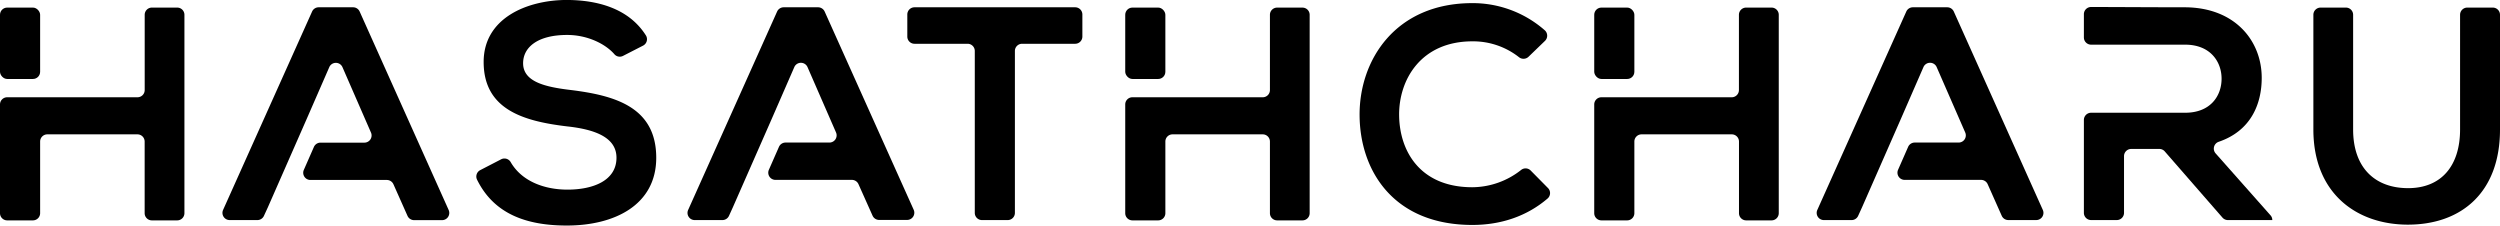 <svg xmlns="http://www.w3.org/2000/svg" viewBox="0 0 1182.31 106.66"><g id="Layer_2" data-name="Layer 2"><g id="Layer_1-2" data-name="Layer 1"><path d="M294.61,26.45a3.36,3.36,0,0,1-4.08-.84c-4.28-4.9-12.74-9.08-22.3-9.08-14.09,0-20.84,5.9-20.84,13.37,0,8.77,10.35,11.21,22.42,12.65,21,2.59,40.54,8.05,40.54,32.06,0,22.42-19.84,32.05-42.26,32.05-19.36,0-34.51-5.6-42.45-21.62a3.41,3.41,0,0,1,1.46-4.58L237,75.34a3.41,3.41,0,0,1,4.52,1.34c5.2,9,15.81,13,26.88,13,11.94,0,23.15-4.17,23.15-15.09,0-9.49-9.92-13.37-23.29-14.81-20.55-2.44-39.53-7.9-39.53-30.48,0-20.7,20.41-29.18,39-29.32,14.52,0,29.55,3.83,37.73,16.76a3.4,3.4,0,0,1-1.33,4.83Z"/><path d="M457.6,20.7H432.48a3.4,3.4,0,0,1-3.39-3.4V6.85a3.4,3.4,0,0,1,3.39-3.4h76a3.4,3.4,0,0,1,3.4,3.4V17.3a3.4,3.4,0,0,1-3.4,3.4H483.37a3.4,3.4,0,0,0-3.4,3.4v76.58a3.4,3.4,0,0,1-3.39,3.4H464.4a3.4,3.4,0,0,1-3.4-3.4V24.1A3.4,3.4,0,0,0,457.6,20.7Z"/><path d="M732.07,88.92a3.39,3.39,0,0,1-.16,4.94c-9.94,8.53-22.29,12.52-35.6,12.52-37.38,0-53.19-25.73-53.33-51.9s17-53,53.33-53A51.62,51.62,0,0,1,730.5,14.27a3.42,3.42,0,0,1,.17,5.05l-7.81,7.54a3.42,3.42,0,0,1-4.54.15,35.11,35.11,0,0,0-22-7.46c-24.29,0-34.79,18.11-34.64,34.93s9.77,34.07,34.64,34.07a37.6,37.6,0,0,0,23.05-8.17,3.38,3.38,0,0,1,4.53.27Z"/><path d="M1178.91,3.59a3.41,3.41,0,0,1,3.4,3.41V61.24c0,29.76-18.25,45-43.55,45-24.15,0-44.71-14.66-44.71-45V7a3.41,3.41,0,0,1,3.4-3.41h12a3.41,3.41,0,0,1,3.4,3.41V61.24c0,18.11,10.35,27.74,26,27.74s24.58-10.49,24.58-27.74V7a3.41,3.41,0,0,1,3.41-3.41Z"/><rect y="3.59" width="18.98" height="33.76" rx="3.4"/><path d="M68.43,7V42.6A3.41,3.41,0,0,1,65,46H3.4A3.4,3.4,0,0,0,0,49.4v51.42a3.4,3.4,0,0,0,3.4,3.4H15.57a3.41,3.41,0,0,0,3.41-3.4V66.94a3.4,3.4,0,0,1,3.4-3.4H65a3.41,3.41,0,0,1,3.41,3.4v33.88a3.4,3.4,0,0,0,3.4,3.4h12a3.41,3.41,0,0,0,3.41-3.4V7a3.41,3.41,0,0,0-3.41-3.41h-12A3.41,3.41,0,0,0,68.43,7Z"/><rect x="532.15" y="3.59" width="18.98" height="33.76" rx="3.4"/><path d="M600.58,7V42.61a3.4,3.4,0,0,1-3.4,3.39H535.54a3.39,3.39,0,0,0-3.39,3.39v51.43a3.4,3.4,0,0,0,3.39,3.4h12.19a3.4,3.4,0,0,0,3.4-3.4V66.93a3.39,3.39,0,0,1,3.39-3.39h42.66a3.4,3.4,0,0,1,3.4,3.39v33.89a3.4,3.4,0,0,0,3.39,3.4h12a3.4,3.4,0,0,0,3.4-3.4V7a3.4,3.4,0,0,0-3.4-3.4H604A3.4,3.4,0,0,0,600.58,7Z"/><rect x="753.95" y="3.59" width="18.98" height="33.76" rx="3.4"/><path d="M822.38,7V42.6A3.41,3.41,0,0,1,819,46H757.35a3.4,3.4,0,0,0-3.4,3.4v51.42a3.4,3.4,0,0,0,3.4,3.4h12.17a3.41,3.41,0,0,0,3.41-3.4V66.94a3.4,3.4,0,0,1,3.4-3.4H819a3.41,3.41,0,0,1,3.41,3.4v33.88a3.4,3.4,0,0,0,3.4,3.4h12a3.41,3.41,0,0,0,3.41-3.4V7a3.41,3.41,0,0,0-3.41-3.41h-12A3.41,3.41,0,0,0,822.38,7Z"/><path d="M167,3.45h-16.3a3.4,3.4,0,0,0-3.1,2L105.5,99.28a3.41,3.41,0,0,0,3.11,4.8h13.11a3.4,3.4,0,0,0,3.1-2l1.84-4h0L145.15,56h0l10.57-24.23a3.4,3.4,0,0,1,6.24,0l13.49,30.93a3.4,3.4,0,0,1-3.11,4.76H151.58a3.41,3.41,0,0,0-3.11,2l-4.78,10.88a3.4,3.4,0,0,0,3.11,4.77h36.14a3.42,3.42,0,0,1,3.11,2l6.68,15a3.4,3.4,0,0,0,3.11,2h13.24a3.41,3.41,0,0,0,3.1-4.8L170.09,5.46A3.39,3.39,0,0,0,167,3.45Z"/><path d="M386.92,3.45H370.63a3.42,3.42,0,0,0-3.11,2L325.44,99.28a3.4,3.4,0,0,0,3.1,4.8h13.11a3.42,3.42,0,0,0,3.1-2l1.86-4.1L365,56.15l10.65-24.42a3.41,3.41,0,0,1,6.24,0l13.49,30.92a3.41,3.41,0,0,1-3.12,4.77H371.52a3.41,3.41,0,0,0-3.12,2l-4.78,10.88a3.4,3.4,0,0,0,3.12,4.77h36.13a3.41,3.41,0,0,1,3.11,2l6.68,14.94a3.41,3.41,0,0,0,3.11,2H429a3.41,3.41,0,0,0,3.11-4.8L390,5.46A3.42,3.42,0,0,0,386.92,3.45Z"/><path d="M920.94,3.45h-16.3a3.4,3.4,0,0,0-3.1,2L859.45,99.29a3.4,3.4,0,0,0,3.1,4.79h13.12a3.39,3.39,0,0,0,3.09-2l1.87-4.1L899,56.15l10.65-24.43a3.41,3.41,0,0,1,6.24,0L929.4,62.66a3.4,3.4,0,0,1-3.11,4.76H905.53a3.4,3.4,0,0,0-3.11,2l-4.78,10.88a3.4,3.4,0,0,0,3.11,4.77h36.14a3.42,3.42,0,0,1,3.11,2l6.68,15a3.4,3.4,0,0,0,3.1,2H963a3.4,3.4,0,0,0,3.1-4.79L924,5.46A3.4,3.4,0,0,0,920.94,3.45Z"/><path d="M1047.82,72.54a3.41,3.41,0,0,1,1.45-5.48c15.17-5.16,20.35-17.77,20.35-30.26,0-17.39-12.51-33.21-36.22-33.35-14.83,0-29.65-.12-44.46-.14a3.4,3.4,0,0,0-3.42,3.41v11a3.41,3.41,0,0,0,3.41,3.4h44.47c11.92,0,17.24,8.05,17.24,16.1s-5.17,16.1-17.24,16.1H988.93a3.41,3.41,0,0,0-3.41,3.41v43.93a3.41,3.41,0,0,0,3.41,3.41h12.16a3.41,3.41,0,0,0,3.41-3.41V73.84a3.4,3.4,0,0,1,3.4-3.4h13.31a3.36,3.36,0,0,1,2.56,1.17l27.29,31.3a3.43,3.43,0,0,0,2.57,1.17h21a3.35,3.35,0,0,0-.86-2.26Z"/></g></g></svg>